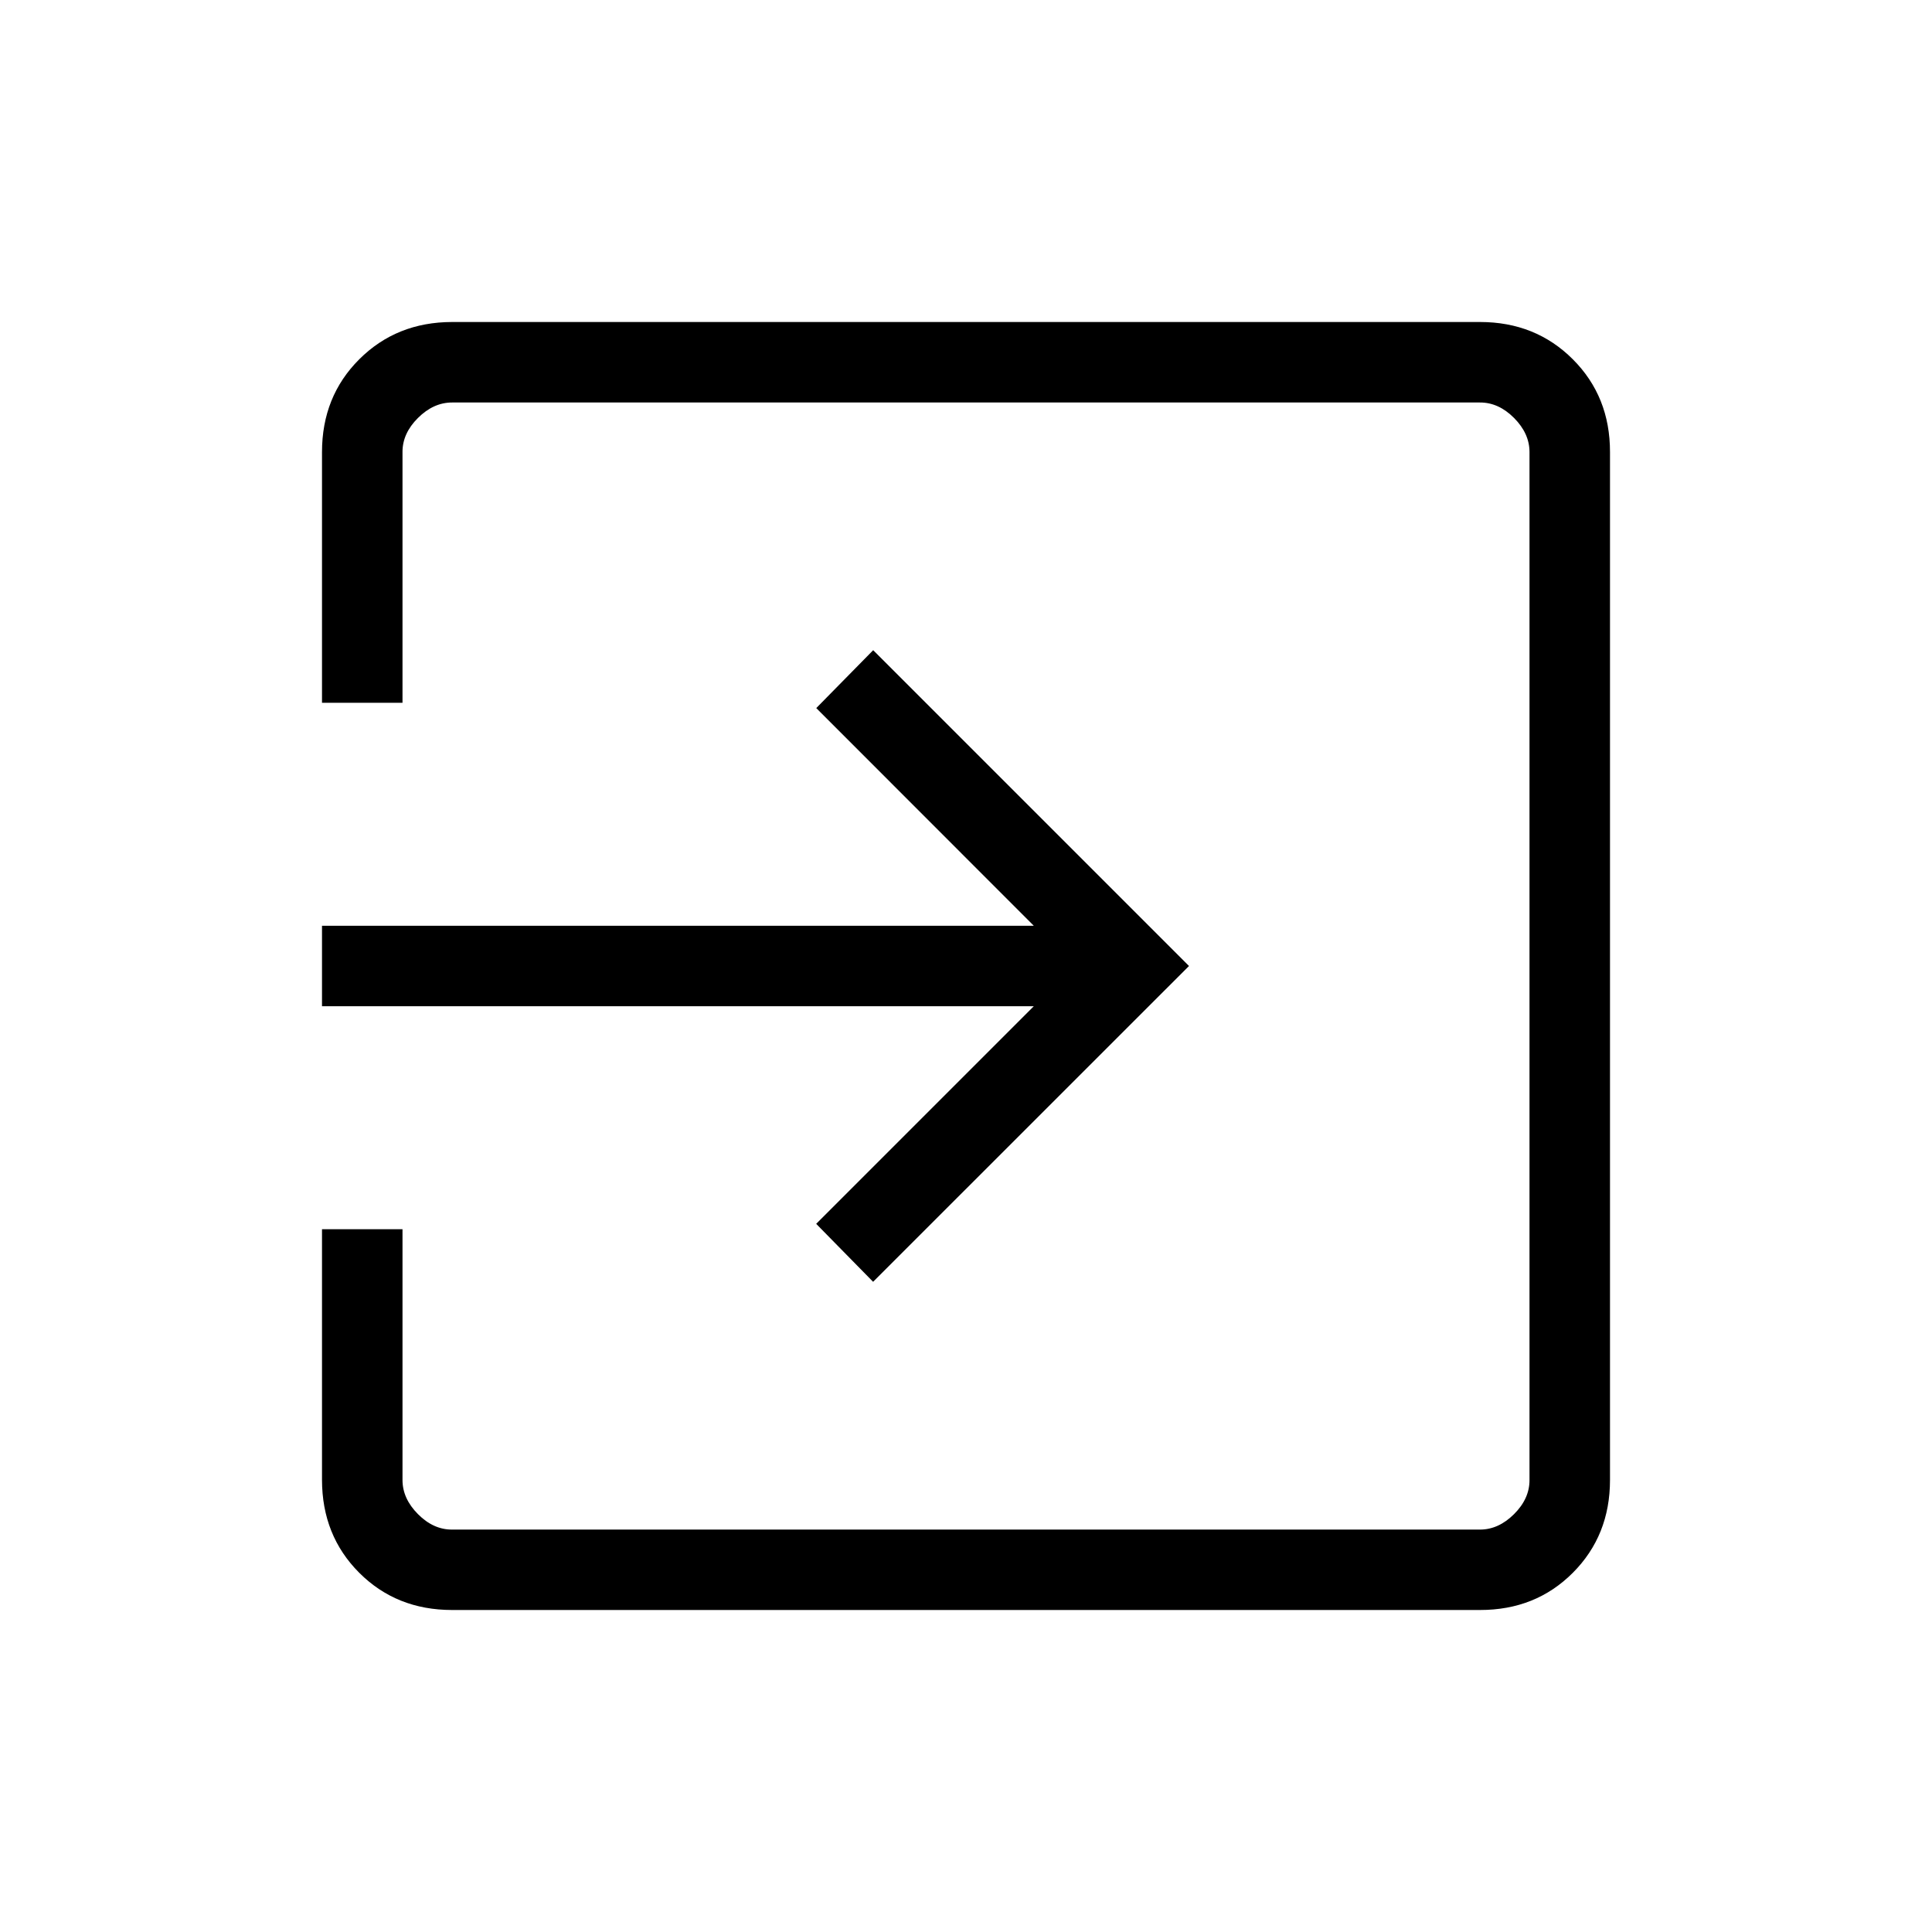 <svg xmlns="http://www.w3.org/2000/svg" width="1em" height="1em" viewBox="0 0 24 24"><path fill="currentColor" d="M5.616 20q-.691 0-1.153-.462T4 18.384V15.27h1v3.115q0 .231.192.424t.423.192h12.77q.23 0 .423-.192t.192-.424V5.616q0-.231-.192-.424T18.384 5H5.616q-.231 0-.424.192T5 5.616V8.73H4V5.616q0-.691.463-1.153T5.616 4h12.769q.69 0 1.153.463T20 5.616v12.769q0 .69-.462 1.153T18.384 20zm5.23-4.077l-.707-.72l2.703-2.703H4v-1h8.842L10.14 8.796l.707-.719L14.77 12z"/></svg>